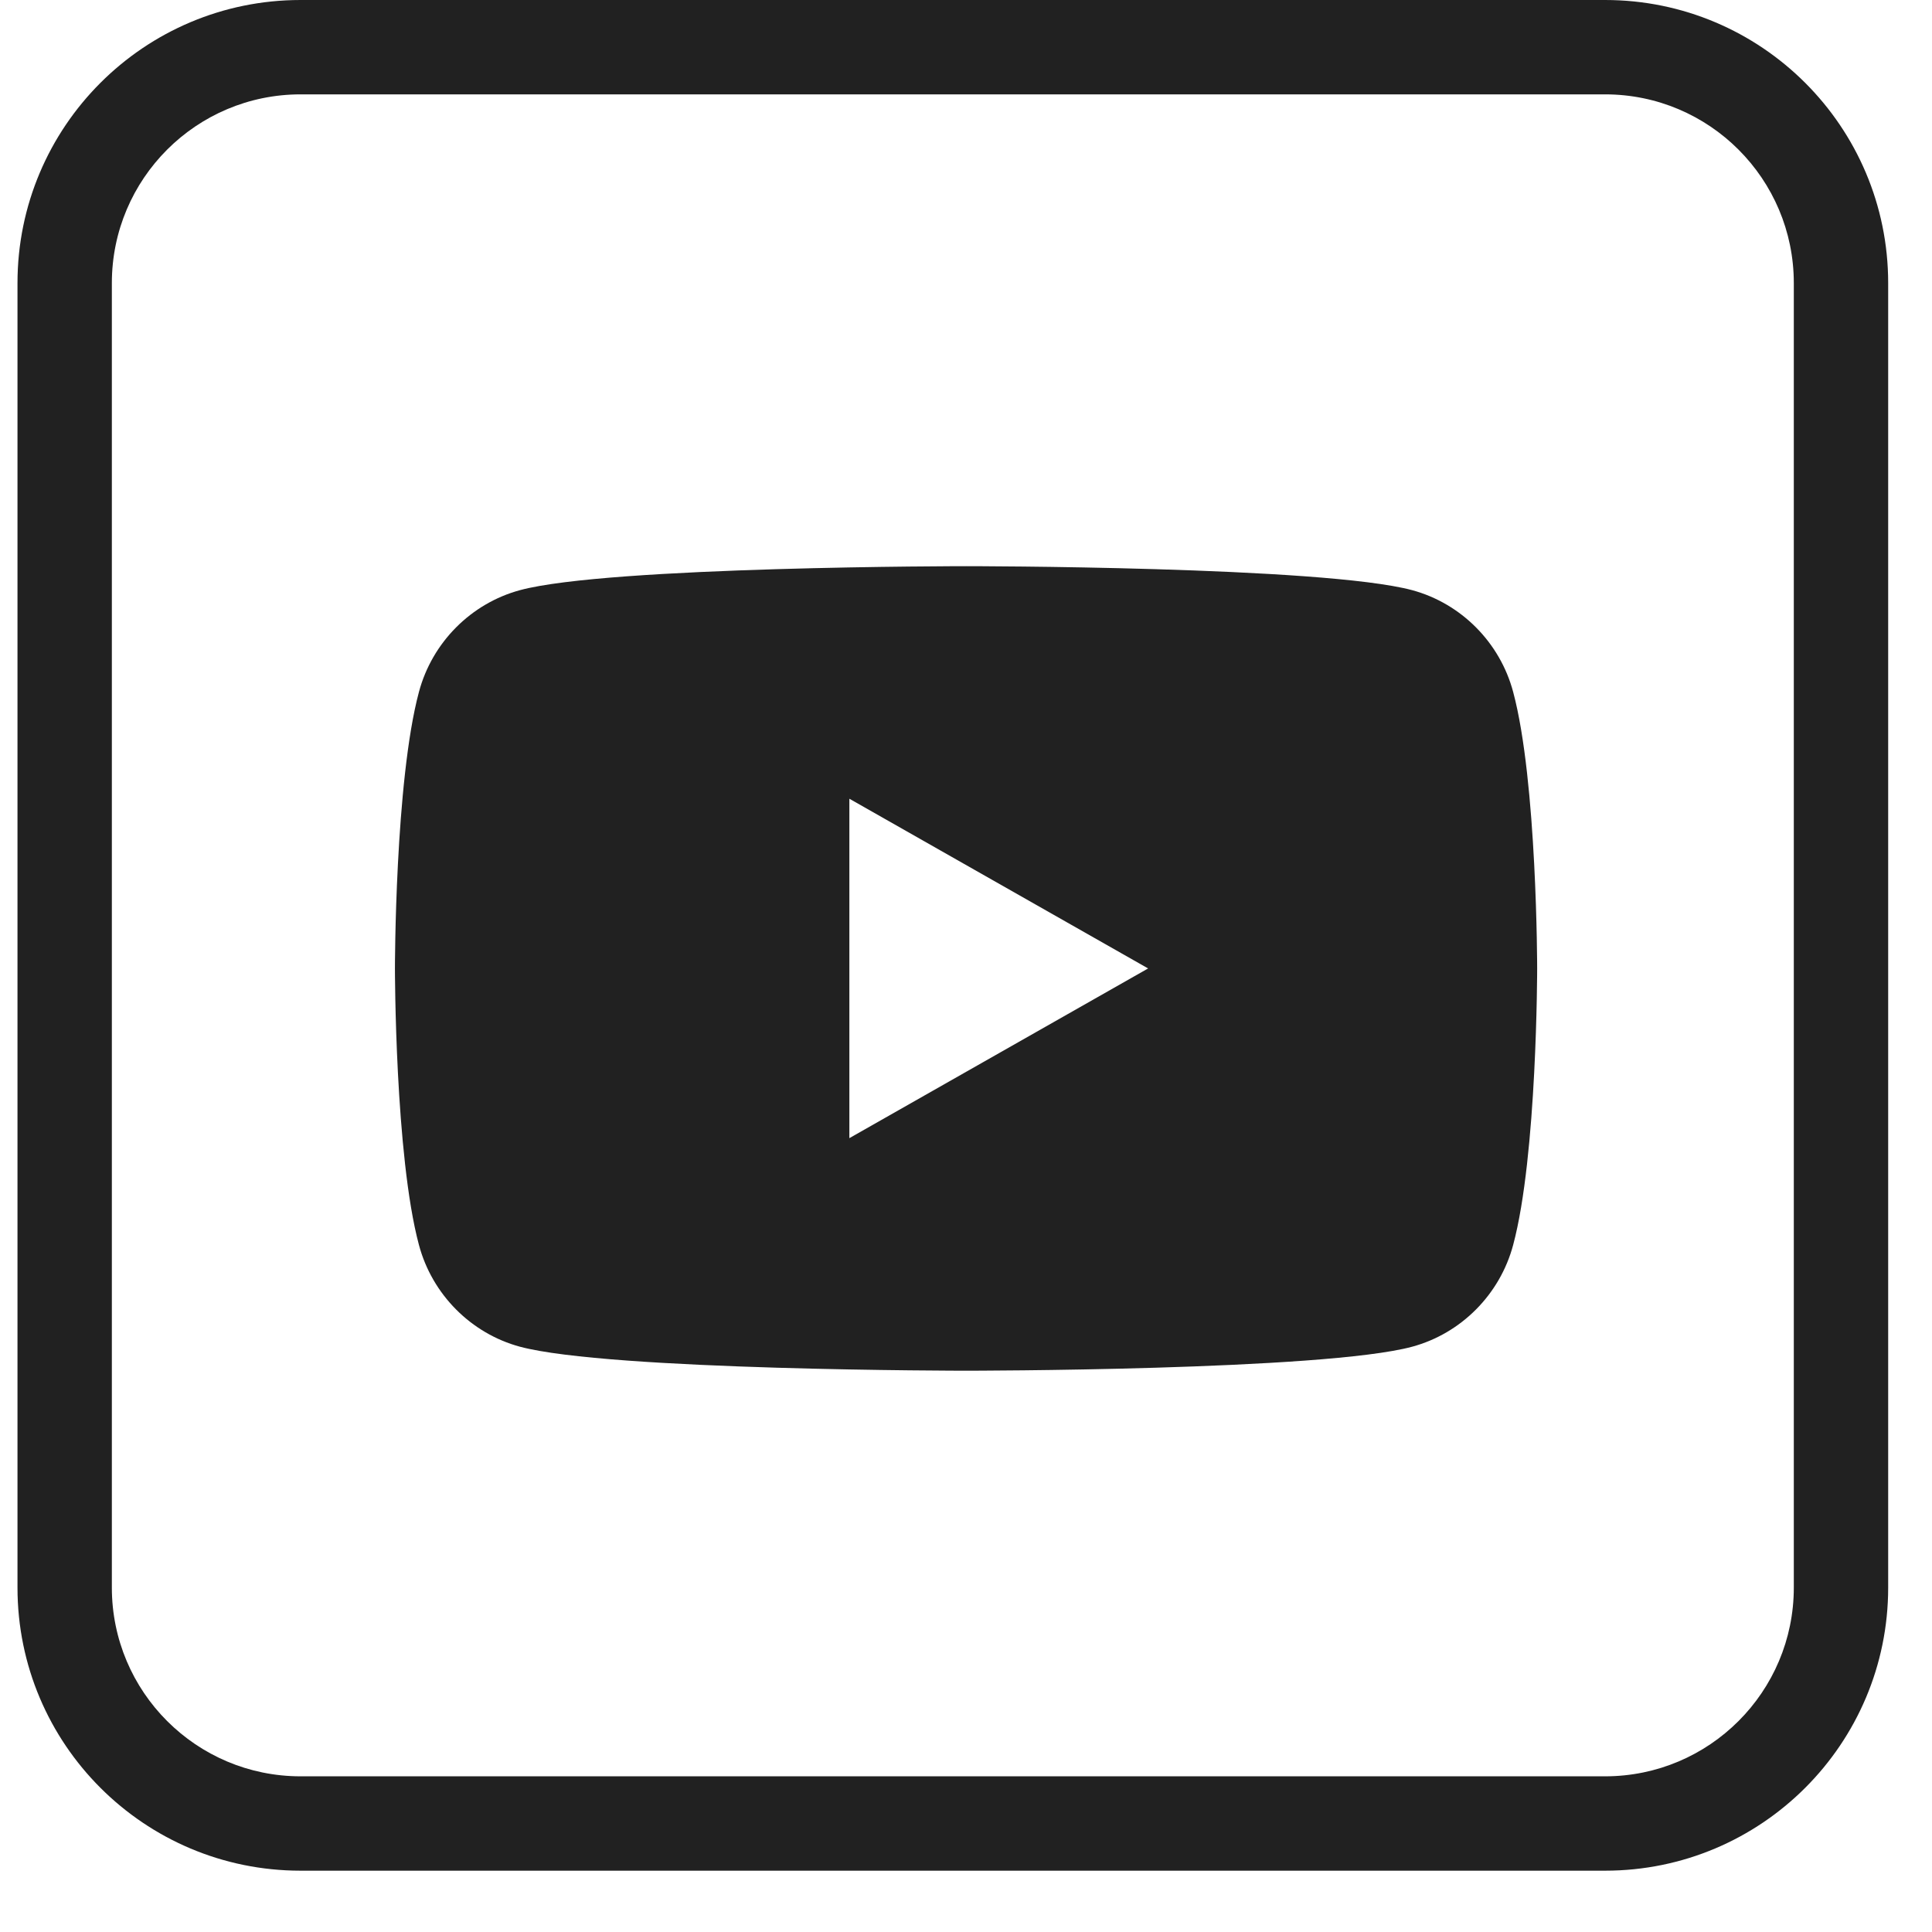 <svg width="19" height="19" viewBox="0 0 19 19" fill="none" xmlns="http://www.w3.org/2000/svg">
<path d="M14.881 6.805C14.751 6.317 14.368 5.934 13.888 5.804C13.009 5.568 9.501 5.568 9.501 5.568C9.501 5.568 5.984 5.568 5.113 5.804C4.633 5.934 4.25 6.317 4.12 6.805C3.884 7.684 3.884 9.524 3.884 9.524C3.884 9.524 3.884 11.364 4.12 12.243C4.25 12.731 4.633 13.114 5.113 13.244C5.992 13.48 9.501 13.48 9.501 13.48C9.501 13.48 13.017 13.48 13.888 13.244C14.368 13.114 14.751 12.731 14.881 12.243C15.117 11.364 15.117 9.524 15.117 9.524C15.117 9.524 15.117 7.684 14.881 6.805ZM8.353 11.193V7.855L11.291 9.524L8.353 11.193Z" fill="#212121"/>
<path fill-rule="evenodd" clip-rule="evenodd" d="M15.785 0.928H2.956C1.931 0.928 1.1 1.759 1.1 2.784V15.613C1.1 16.638 1.931 17.469 2.956 17.469H15.785C16.81 17.469 17.641 16.638 17.641 15.613V2.784C17.641 1.759 16.81 0.928 15.785 0.928ZM2.956 0H15.785C17.322 0 18.569 1.246 18.569 2.784V15.613C18.569 17.151 17.322 18.397 15.785 18.397H2.956C1.418 18.397 0.172 17.151 0.172 15.613V2.784C0.172 1.246 1.418 0 2.956 0Z" fill="#212121"/>
</svg>
